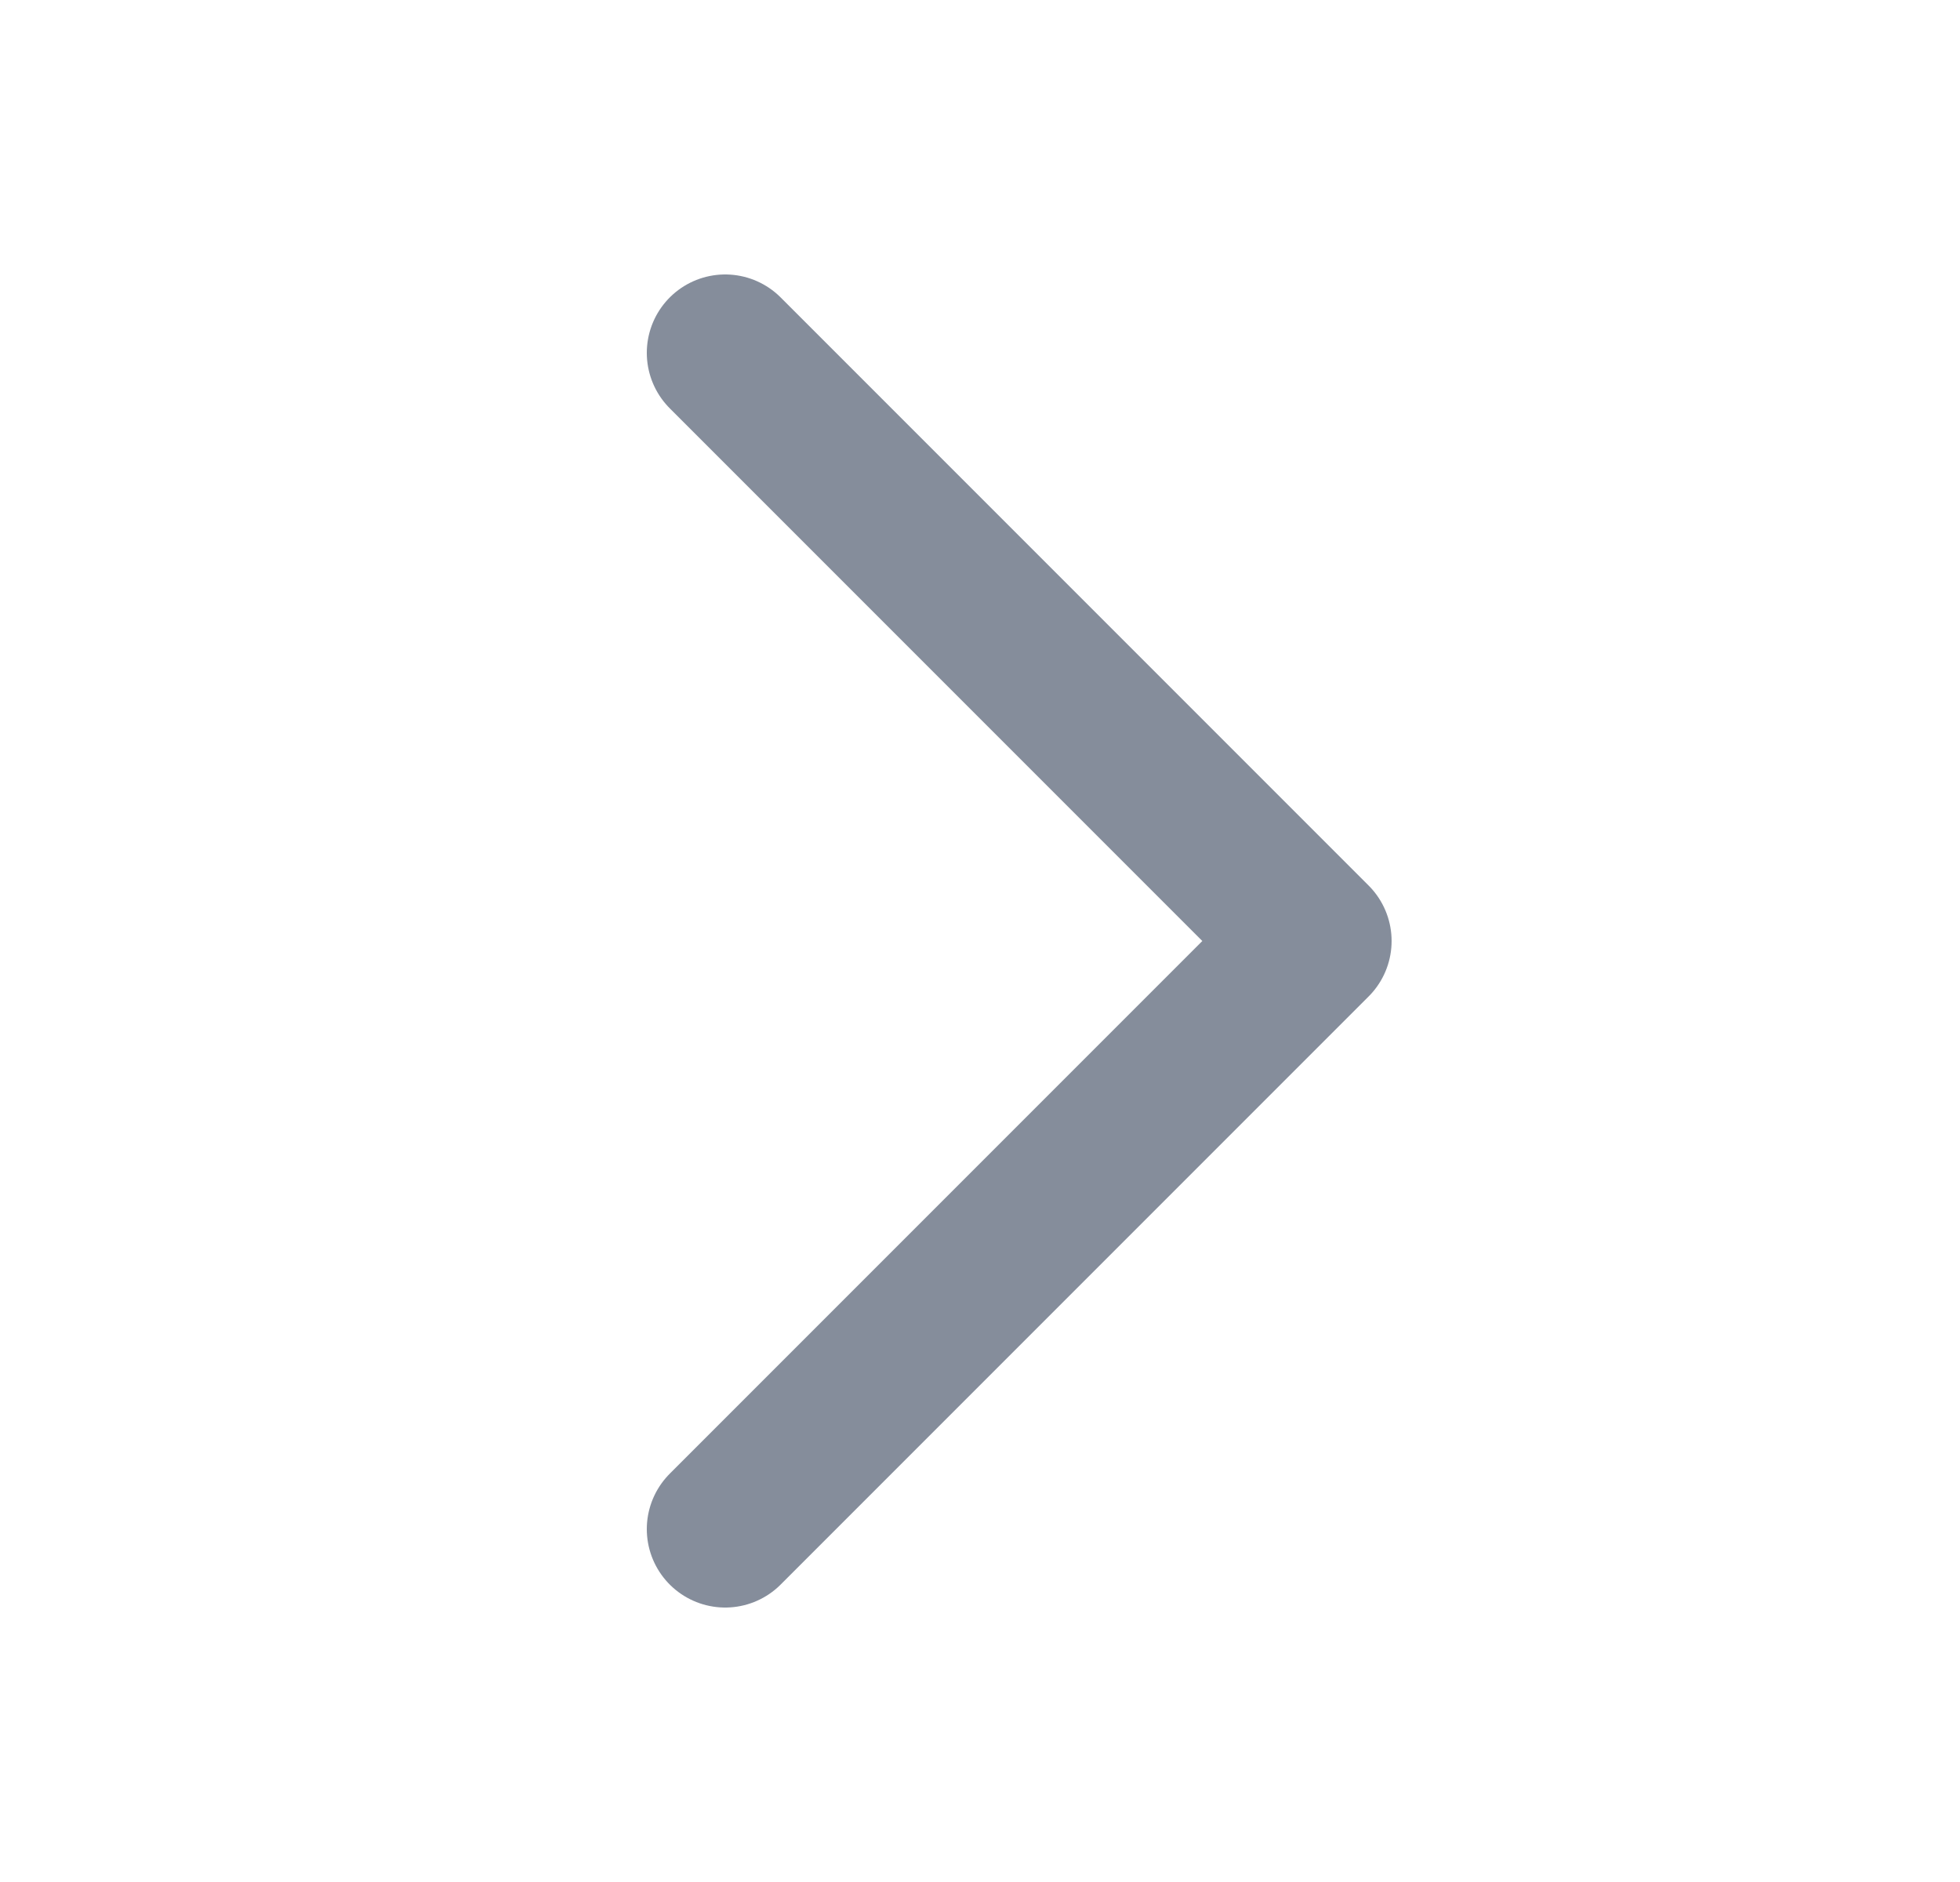 <svg width="25" height="24" viewBox="0 0 25 24" fill="none" xmlns="http://www.w3.org/2000/svg">
<path d="M9.25 4.5L16.75 12L9.25 19.5" stroke="#858D9B" stroke-width="2" stroke-linecap="round" stroke-linejoin="round"/>
</svg>
